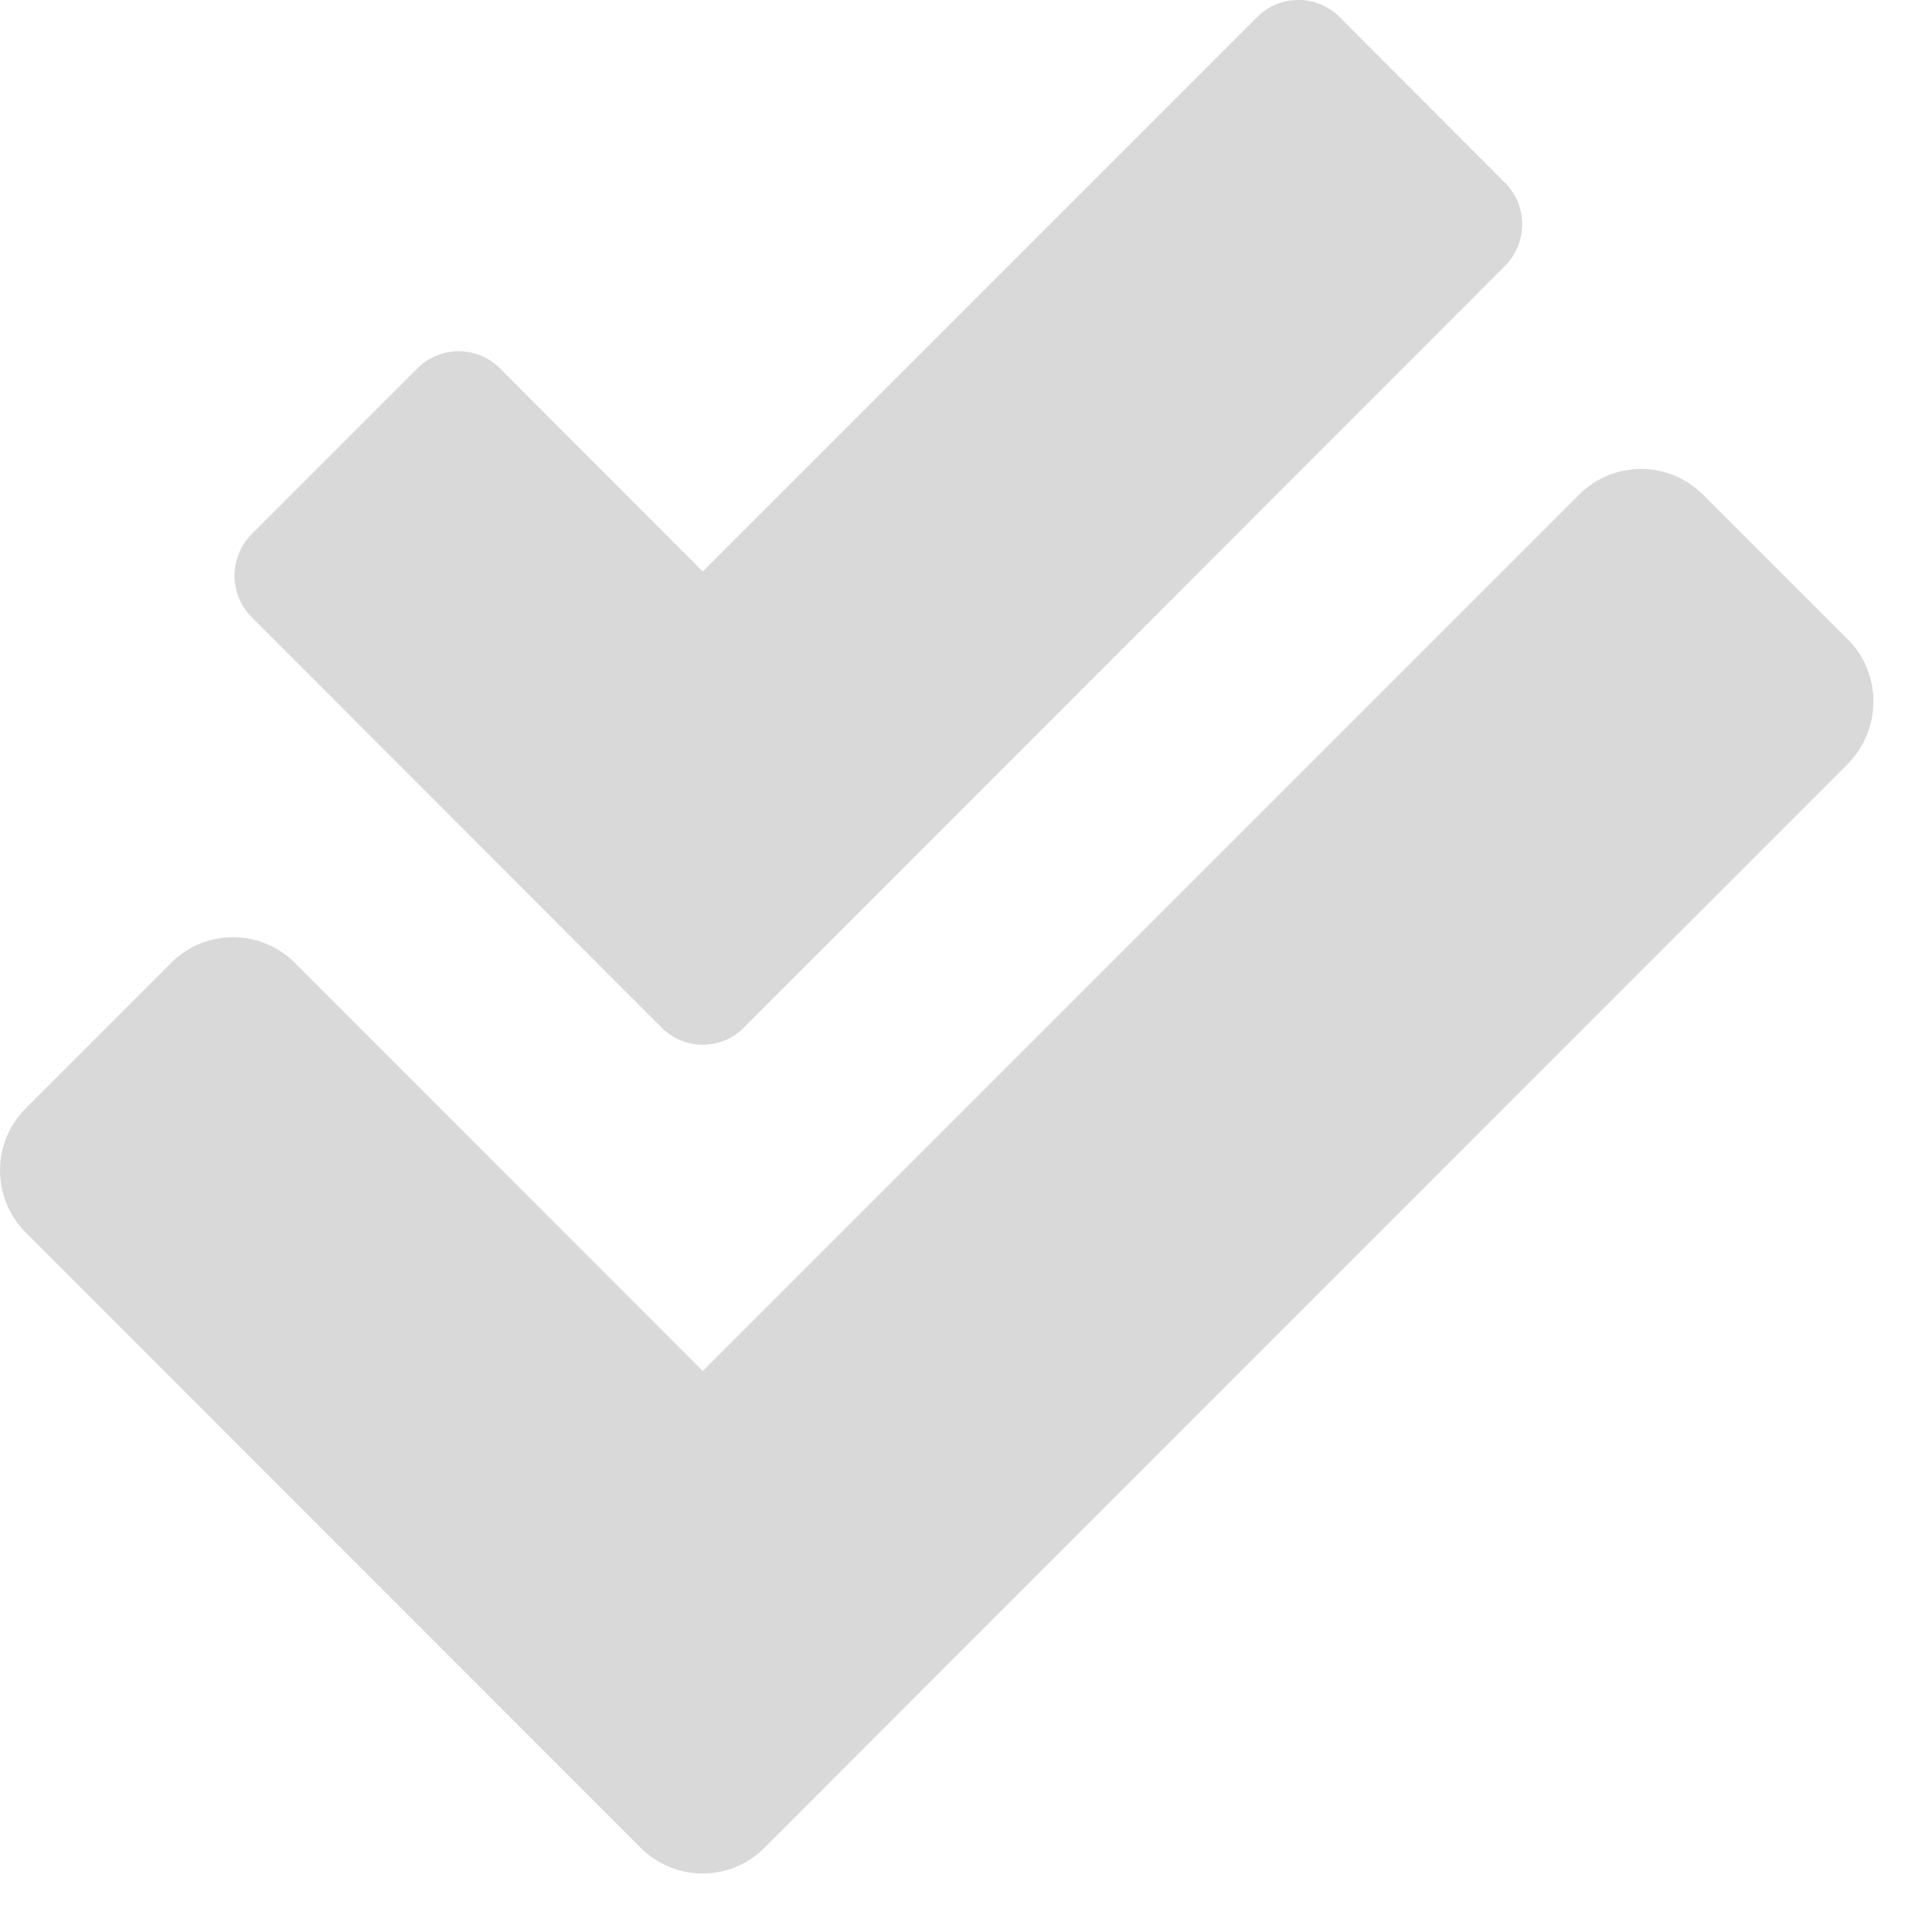<svg width="11" height="11" viewBox="0 0 11 11" fill="none" xmlns="http://www.w3.org/2000/svg">
<path d="M10.522 3.642L9.697 2.817C9.501 2.621 9.184 2.621 8.99 2.817L4.001 7.806L1.68 5.483C1.484 5.287 1.168 5.287 0.974 5.483L0.147 6.31C-0.049 6.506 -0.049 6.822 0.147 7.018L3.647 10.52C3.843 10.716 4.159 10.716 4.353 10.52L10.52 4.35C10.715 4.152 10.715 3.835 10.522 3.642ZM3.766 5.85C3.895 5.981 4.107 5.981 4.236 5.85L8.57 1.513C8.699 1.382 8.699 1.171 8.57 1.042L7.628 0.098C7.499 -0.033 7.286 -0.033 7.157 0.098L4.001 3.254L2.847 2.098C2.718 1.967 2.505 1.967 2.376 2.098L1.432 3.042C1.303 3.173 1.303 3.383 1.432 3.513L3.766 5.85Z" fill="#DAD9D9"/>
</svg>
